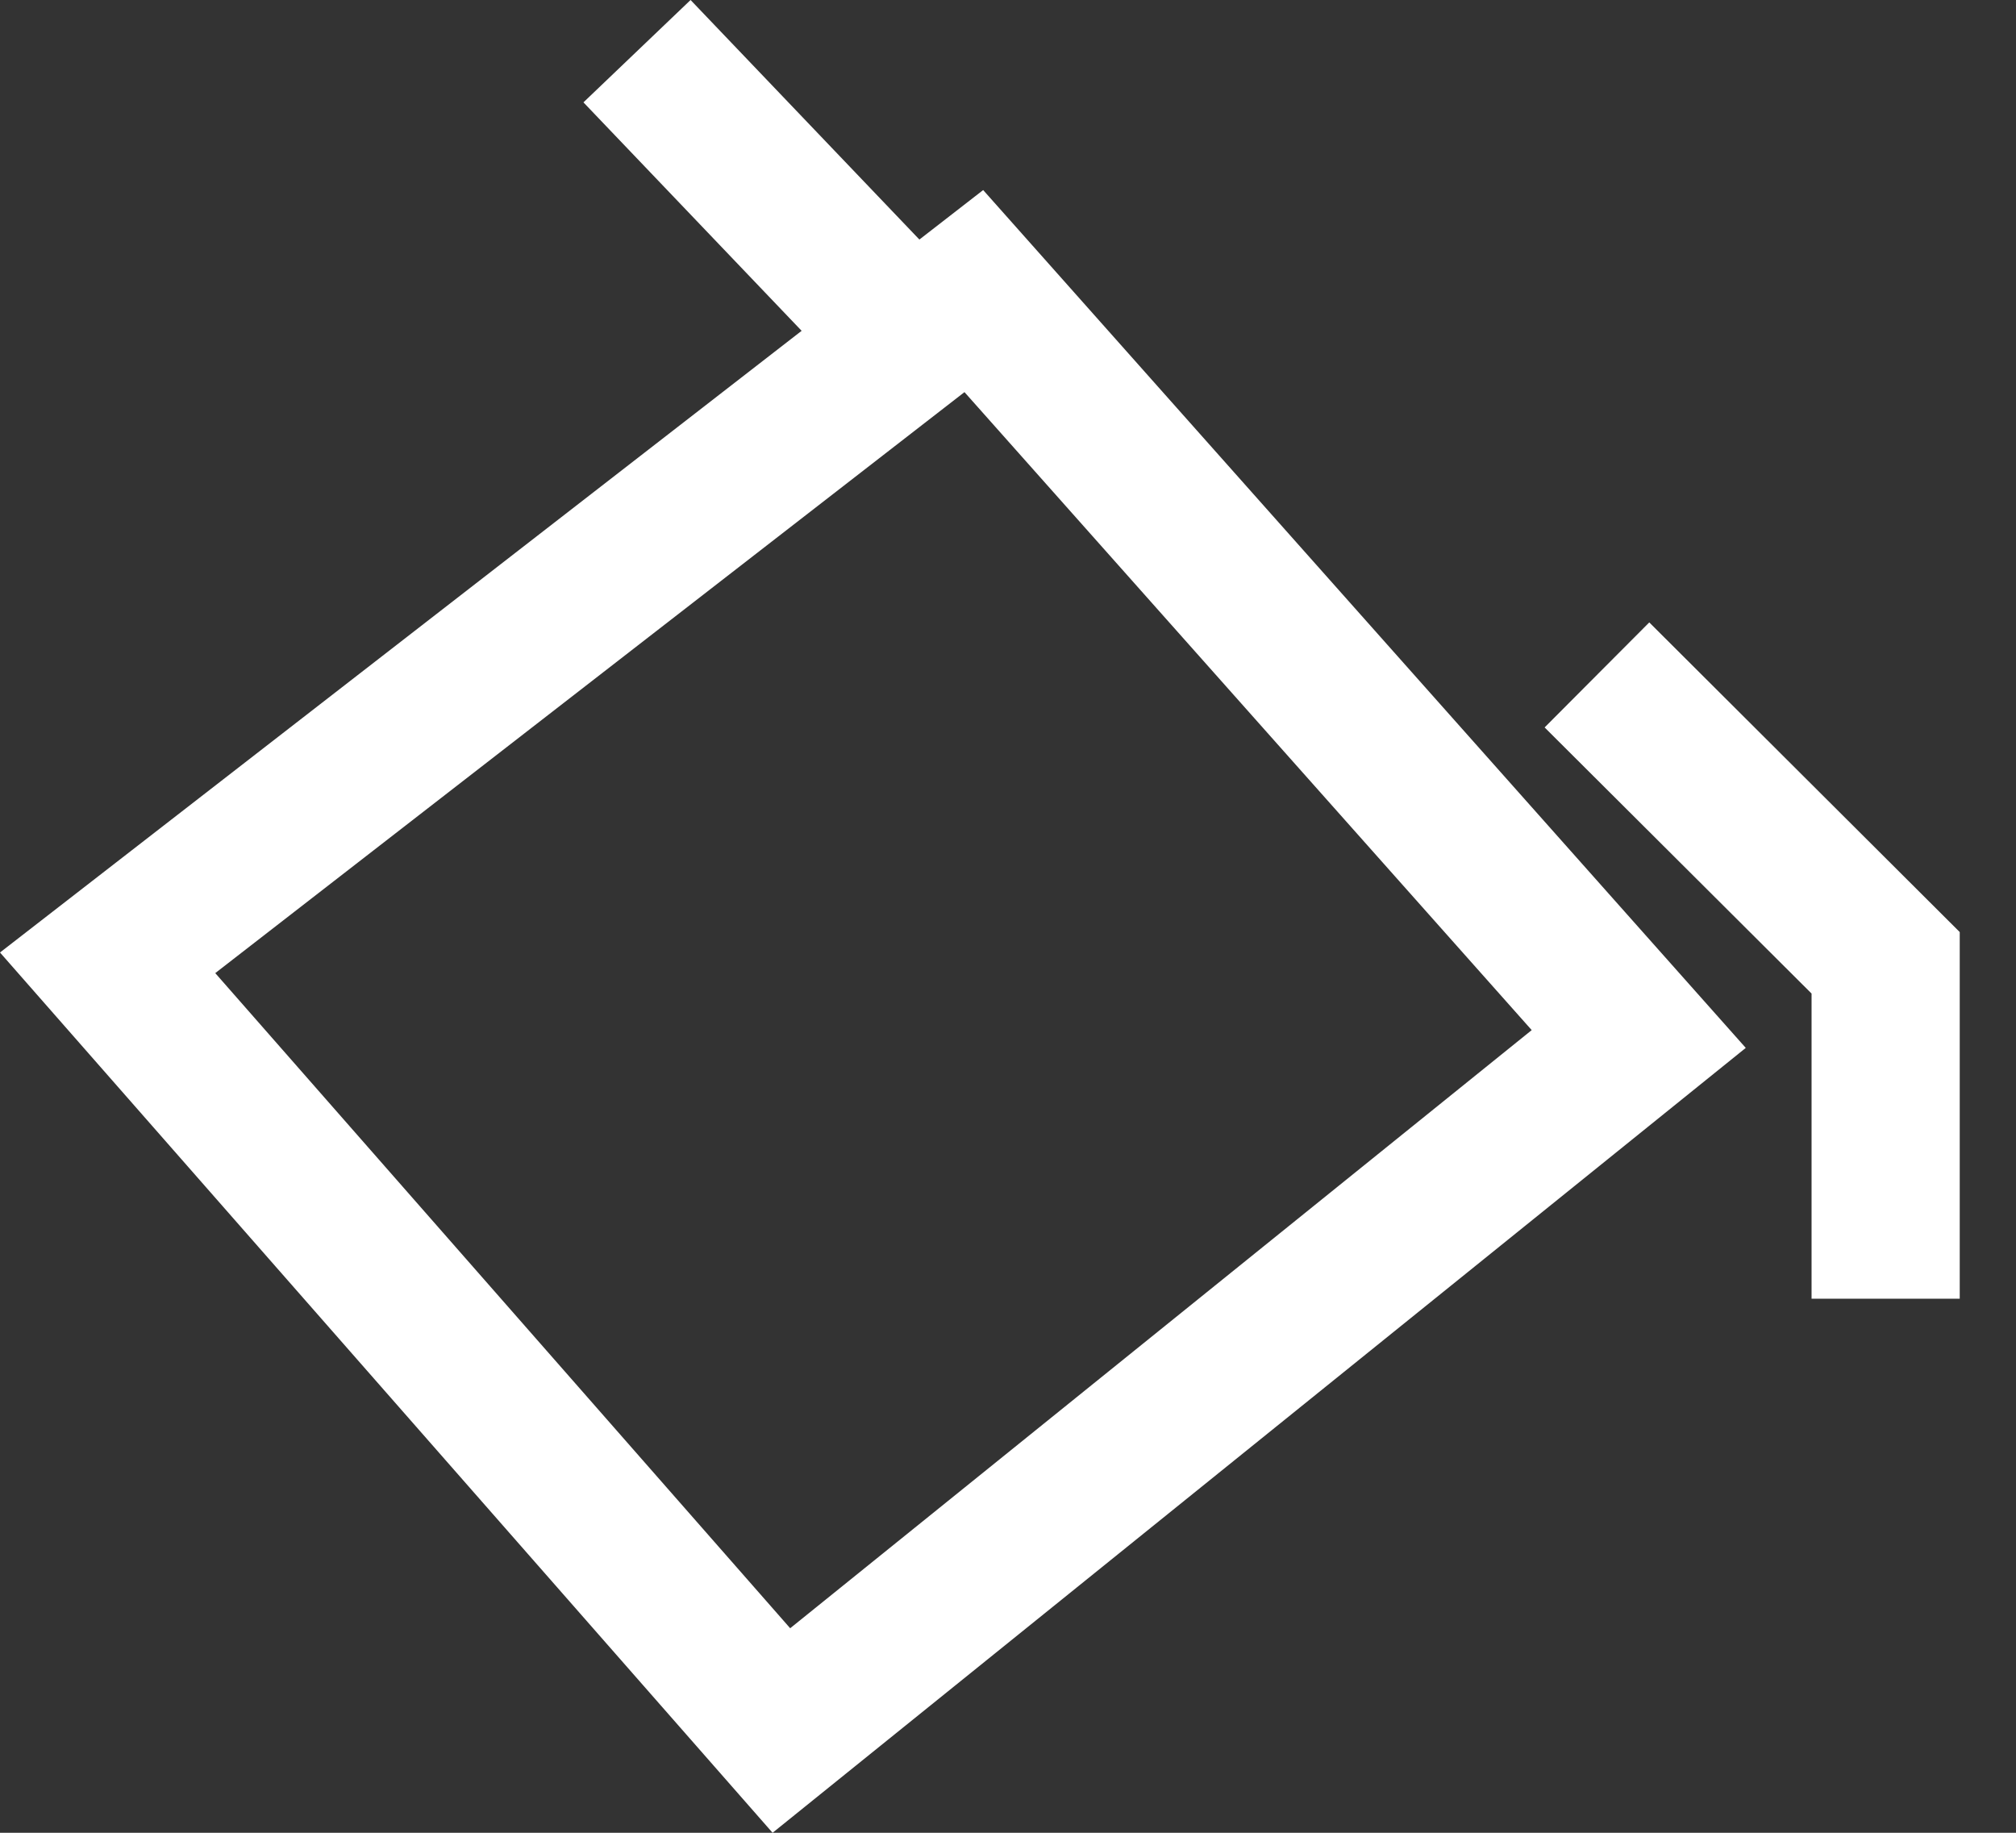 <svg width="22" height="20" viewBox="0 0 22 20" fill="none" xmlns="http://www.w3.org/2000/svg">
<rect x="0" y="0" width="22" height="20" fill="#333333" stroke="none"/>
<path fill-rule="evenodd" clip-rule="evenodd" d="M10.033 2.614L7.536 0L6.367 1.117L8.748 3.61L0 10.394L8.431 20L19.051 11.435L10.729 2.074L10.033 2.614ZM10.525 4.279L2.349 10.619L8.623 17.768L16.715 11.241L10.525 4.279ZM19.769 10.842L16.856 7.938L17.998 6.792L21.386 10.171V14.172H19.769V10.842Z" fill="white"/>
</svg>
